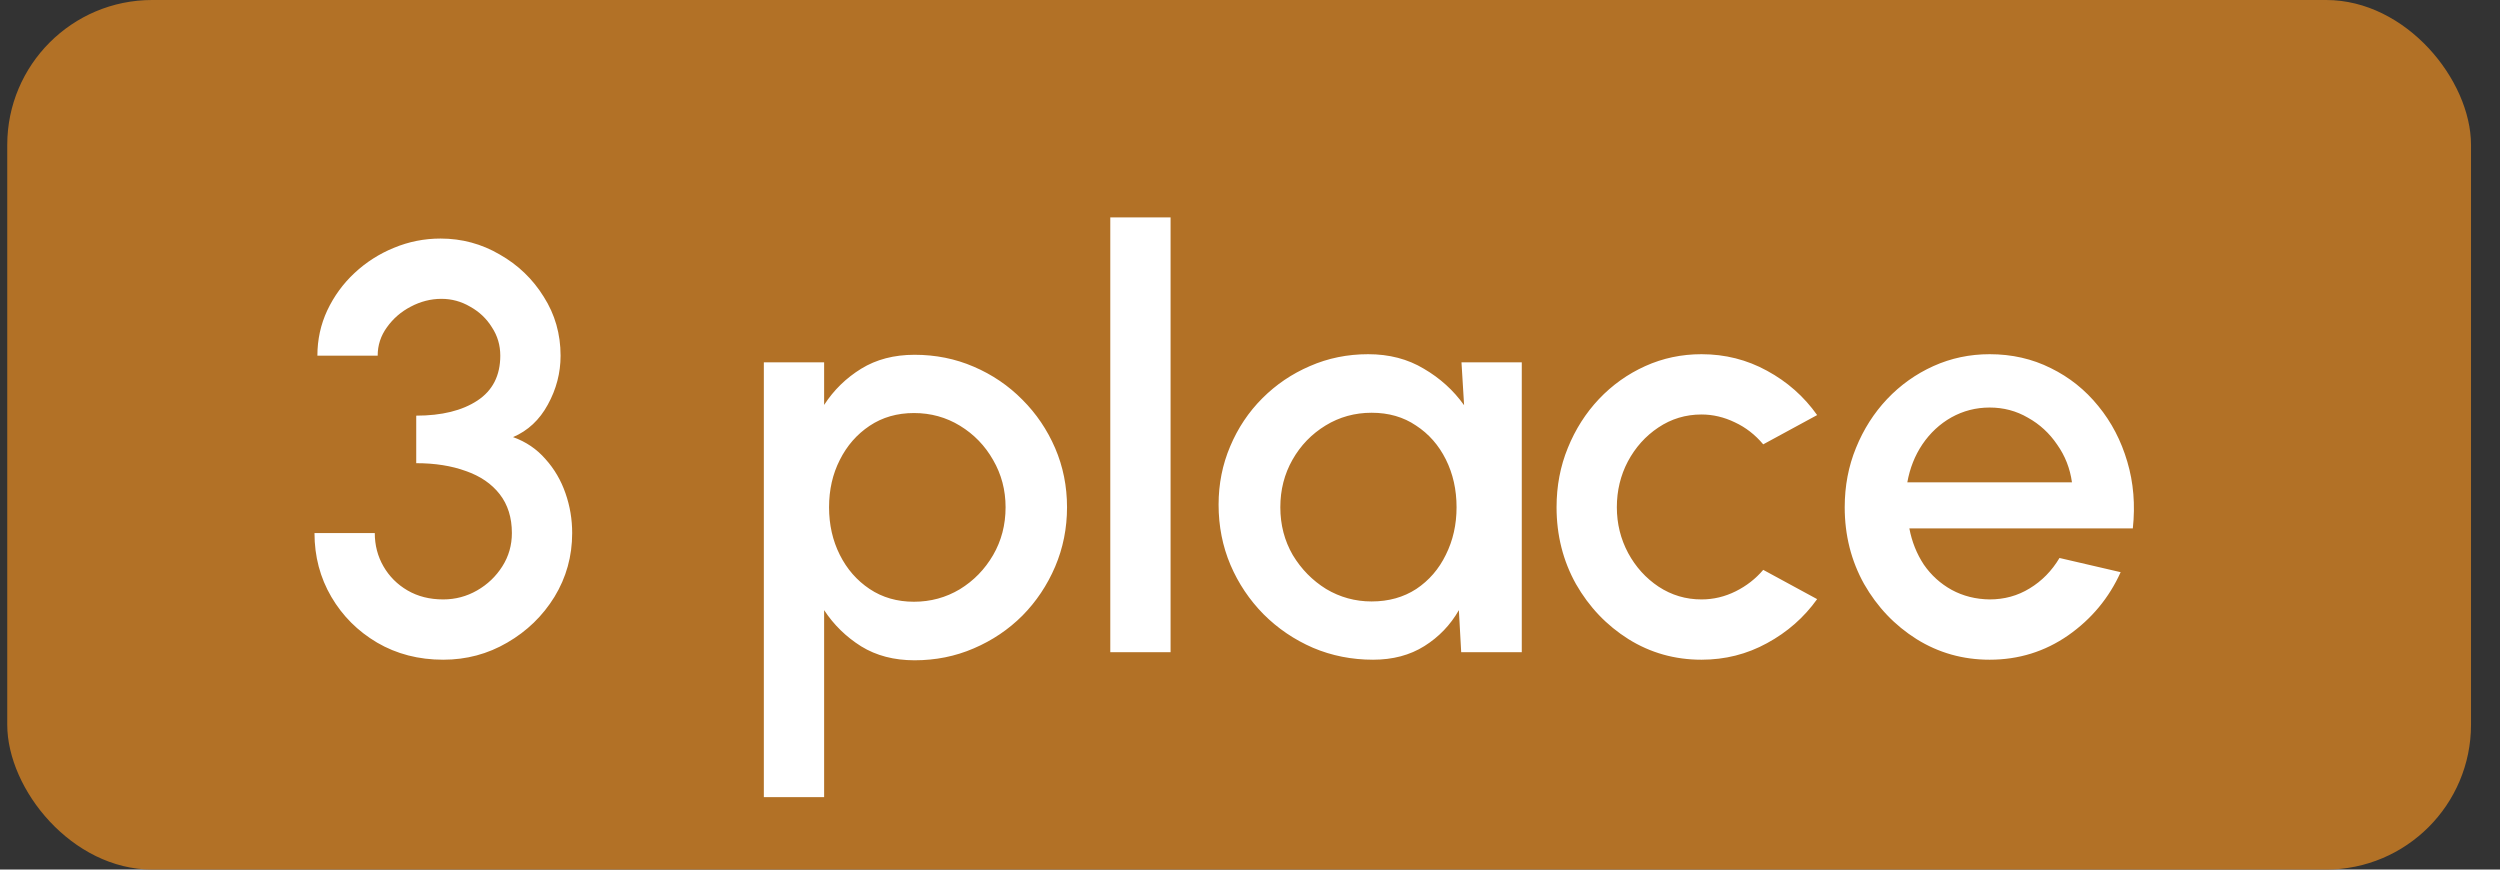 <svg width="69" height="24" viewBox="0 0 69 24" fill="none" xmlns="http://www.w3.org/2000/svg">
  <rect x="0" y="0" width="69" height="24" fill="#333333" stroke="none"/>
  <rect x="0.2" width="68" height="24" rx="4" fill="#B27126"/>
  <path
    d="M12.232 18.208C11.555 18.208 10.947 18.051 10.408 17.736C9.875 17.421 9.453 17 9.144 16.472C8.835 15.944 8.68 15.357 8.68 14.712H10.344C10.344 15.048 10.424 15.355 10.584 15.632C10.744 15.909 10.965 16.131 11.248 16.296C11.531 16.461 11.859 16.544 12.232 16.544C12.568 16.544 12.88 16.461 13.168 16.296C13.456 16.131 13.688 15.909 13.864 15.632C14.04 15.355 14.128 15.048 14.128 14.712C14.128 14.285 14.016 13.928 13.792 13.64C13.568 13.352 13.256 13.139 12.856 13C12.461 12.856 12.005 12.784 11.488 12.784V11.472C12.192 11.472 12.755 11.333 13.176 11.056C13.597 10.779 13.808 10.365 13.808 9.816C13.808 9.528 13.731 9.267 13.576 9.032C13.427 8.792 13.227 8.603 12.976 8.464C12.731 8.32 12.467 8.248 12.184 8.248C11.891 8.248 11.608 8.32 11.336 8.464C11.069 8.603 10.851 8.792 10.68 9.032C10.509 9.267 10.424 9.528 10.424 9.816H8.76C8.76 9.373 8.851 8.957 9.032 8.568C9.219 8.173 9.469 7.829 9.784 7.536C10.104 7.237 10.467 7.005 10.872 6.84C11.283 6.669 11.712 6.584 12.16 6.584C12.747 6.584 13.291 6.731 13.792 7.024C14.299 7.312 14.704 7.701 15.008 8.192C15.317 8.677 15.472 9.219 15.472 9.816C15.472 10.291 15.355 10.741 15.12 11.168C14.891 11.589 14.571 11.888 14.16 12.064C14.517 12.192 14.816 12.395 15.056 12.672C15.301 12.944 15.485 13.259 15.608 13.616C15.731 13.968 15.792 14.333 15.792 14.712C15.792 15.352 15.629 15.939 15.304 16.472C14.979 17 14.544 17.421 14 17.736C13.461 18.051 12.872 18.208 12.232 18.208ZM22.746 22H21.082V10H22.746V11.176C23.012 10.765 23.354 10.432 23.77 10.176C24.186 9.92 24.677 9.792 25.242 9.792C25.823 9.792 26.367 9.901 26.874 10.12C27.386 10.339 27.834 10.643 28.218 11.032C28.602 11.416 28.903 11.861 29.122 12.368C29.34 12.875 29.45 13.419 29.45 14C29.45 14.581 29.34 15.128 29.122 15.64C28.903 16.152 28.602 16.603 28.218 16.992C27.834 17.376 27.386 17.677 26.874 17.896C26.367 18.115 25.823 18.224 25.242 18.224C24.677 18.224 24.186 18.096 23.77 17.84C23.354 17.579 23.012 17.245 22.746 16.84V22ZM25.226 11.4C24.762 11.4 24.354 11.517 24.002 11.752C23.65 11.987 23.375 12.301 23.178 12.696C22.98 13.085 22.882 13.52 22.882 14C22.882 14.48 22.98 14.917 23.178 15.312C23.375 15.707 23.65 16.021 24.002 16.256C24.354 16.491 24.762 16.608 25.226 16.608C25.684 16.608 26.106 16.493 26.49 16.264C26.874 16.029 27.18 15.715 27.41 15.32C27.639 14.925 27.754 14.485 27.754 14C27.754 13.525 27.639 13.091 27.41 12.696C27.186 12.301 26.882 11.987 26.498 11.752C26.114 11.517 25.69 11.4 25.226 11.4ZM30.644 18V6H32.308V18H30.644ZM40.337 10H42.001V18H40.329L40.265 16.84C40.03 17.251 39.713 17.581 39.313 17.832C38.913 18.083 38.441 18.208 37.897 18.208C37.31 18.208 36.758 18.099 36.241 17.88C35.724 17.656 35.268 17.347 34.873 16.952C34.484 16.557 34.18 16.104 33.961 15.592C33.742 15.075 33.633 14.52 33.633 13.928C33.633 13.357 33.74 12.821 33.953 12.32C34.166 11.813 34.462 11.371 34.841 10.992C35.22 10.613 35.657 10.317 36.153 10.104C36.654 9.885 37.19 9.776 37.761 9.776C38.342 9.776 38.854 9.909 39.297 10.176C39.745 10.437 40.116 10.773 40.409 11.184L40.337 10ZM37.857 16.6C38.326 16.6 38.737 16.485 39.089 16.256C39.441 16.021 39.713 15.707 39.905 15.312C40.102 14.917 40.201 14.48 40.201 14C40.201 13.515 40.102 13.075 39.905 12.68C39.708 12.285 39.433 11.973 39.081 11.744C38.734 11.509 38.326 11.392 37.857 11.392C37.393 11.392 36.969 11.509 36.585 11.744C36.201 11.979 35.897 12.293 35.673 12.688C35.449 13.083 35.337 13.52 35.337 14C35.337 14.485 35.452 14.925 35.681 15.32C35.916 15.709 36.222 16.021 36.601 16.256C36.985 16.485 37.404 16.6 37.857 16.6ZM48.665 15.728L50.153 16.536C49.791 17.043 49.329 17.448 48.769 17.752C48.215 18.056 47.612 18.208 46.961 18.208C46.225 18.208 45.553 18.019 44.945 17.64C44.343 17.261 43.86 16.755 43.497 16.12C43.14 15.48 42.961 14.773 42.961 14C42.961 13.413 43.065 12.867 43.273 12.36C43.481 11.848 43.767 11.4 44.129 11.016C44.497 10.627 44.924 10.323 45.409 10.104C45.895 9.885 46.412 9.776 46.961 9.776C47.612 9.776 48.215 9.928 48.769 10.232C49.329 10.536 49.791 10.944 50.153 11.456L48.665 12.264C48.441 11.997 48.18 11.795 47.881 11.656C47.583 11.512 47.276 11.44 46.961 11.44C46.524 11.44 46.127 11.56 45.769 11.8C45.417 12.035 45.137 12.347 44.929 12.736C44.727 13.12 44.625 13.541 44.625 14C44.625 14.453 44.729 14.875 44.937 15.264C45.145 15.648 45.425 15.957 45.777 16.192C46.135 16.427 46.529 16.544 46.961 16.544C47.292 16.544 47.606 16.469 47.905 16.32C48.204 16.171 48.457 15.973 48.665 15.728ZM54.914 18.208C54.178 18.208 53.506 18.019 52.898 17.64C52.296 17.261 51.813 16.755 51.45 16.12C51.093 15.48 50.914 14.773 50.914 14C50.914 13.413 51.018 12.867 51.226 12.36C51.434 11.848 51.72 11.4 52.082 11.016C52.45 10.627 52.877 10.323 53.362 10.104C53.848 9.885 54.365 9.776 54.914 9.776C55.528 9.776 56.09 9.904 56.602 10.16C57.114 10.411 57.552 10.76 57.914 11.208C58.277 11.651 58.544 12.163 58.714 12.744C58.885 13.32 58.936 13.933 58.866 14.584H52.698C52.768 14.952 52.901 15.285 53.098 15.584C53.301 15.877 53.557 16.109 53.866 16.28C54.181 16.451 54.53 16.539 54.914 16.544C55.32 16.544 55.688 16.443 56.018 16.24C56.354 16.037 56.629 15.757 56.842 15.4L58.53 15.792C58.21 16.501 57.728 17.083 57.082 17.536C56.437 17.984 55.714 18.208 54.914 18.208ZM52.642 13.312H57.186C57.133 12.928 56.997 12.581 56.778 12.272C56.565 11.957 56.296 11.709 55.97 11.528C55.65 11.341 55.298 11.248 54.914 11.248C54.536 11.248 54.184 11.339 53.858 11.52C53.538 11.701 53.272 11.949 53.058 12.264C52.85 12.573 52.712 12.923 52.642 13.312Z"
    fill="white"/>
</svg>
